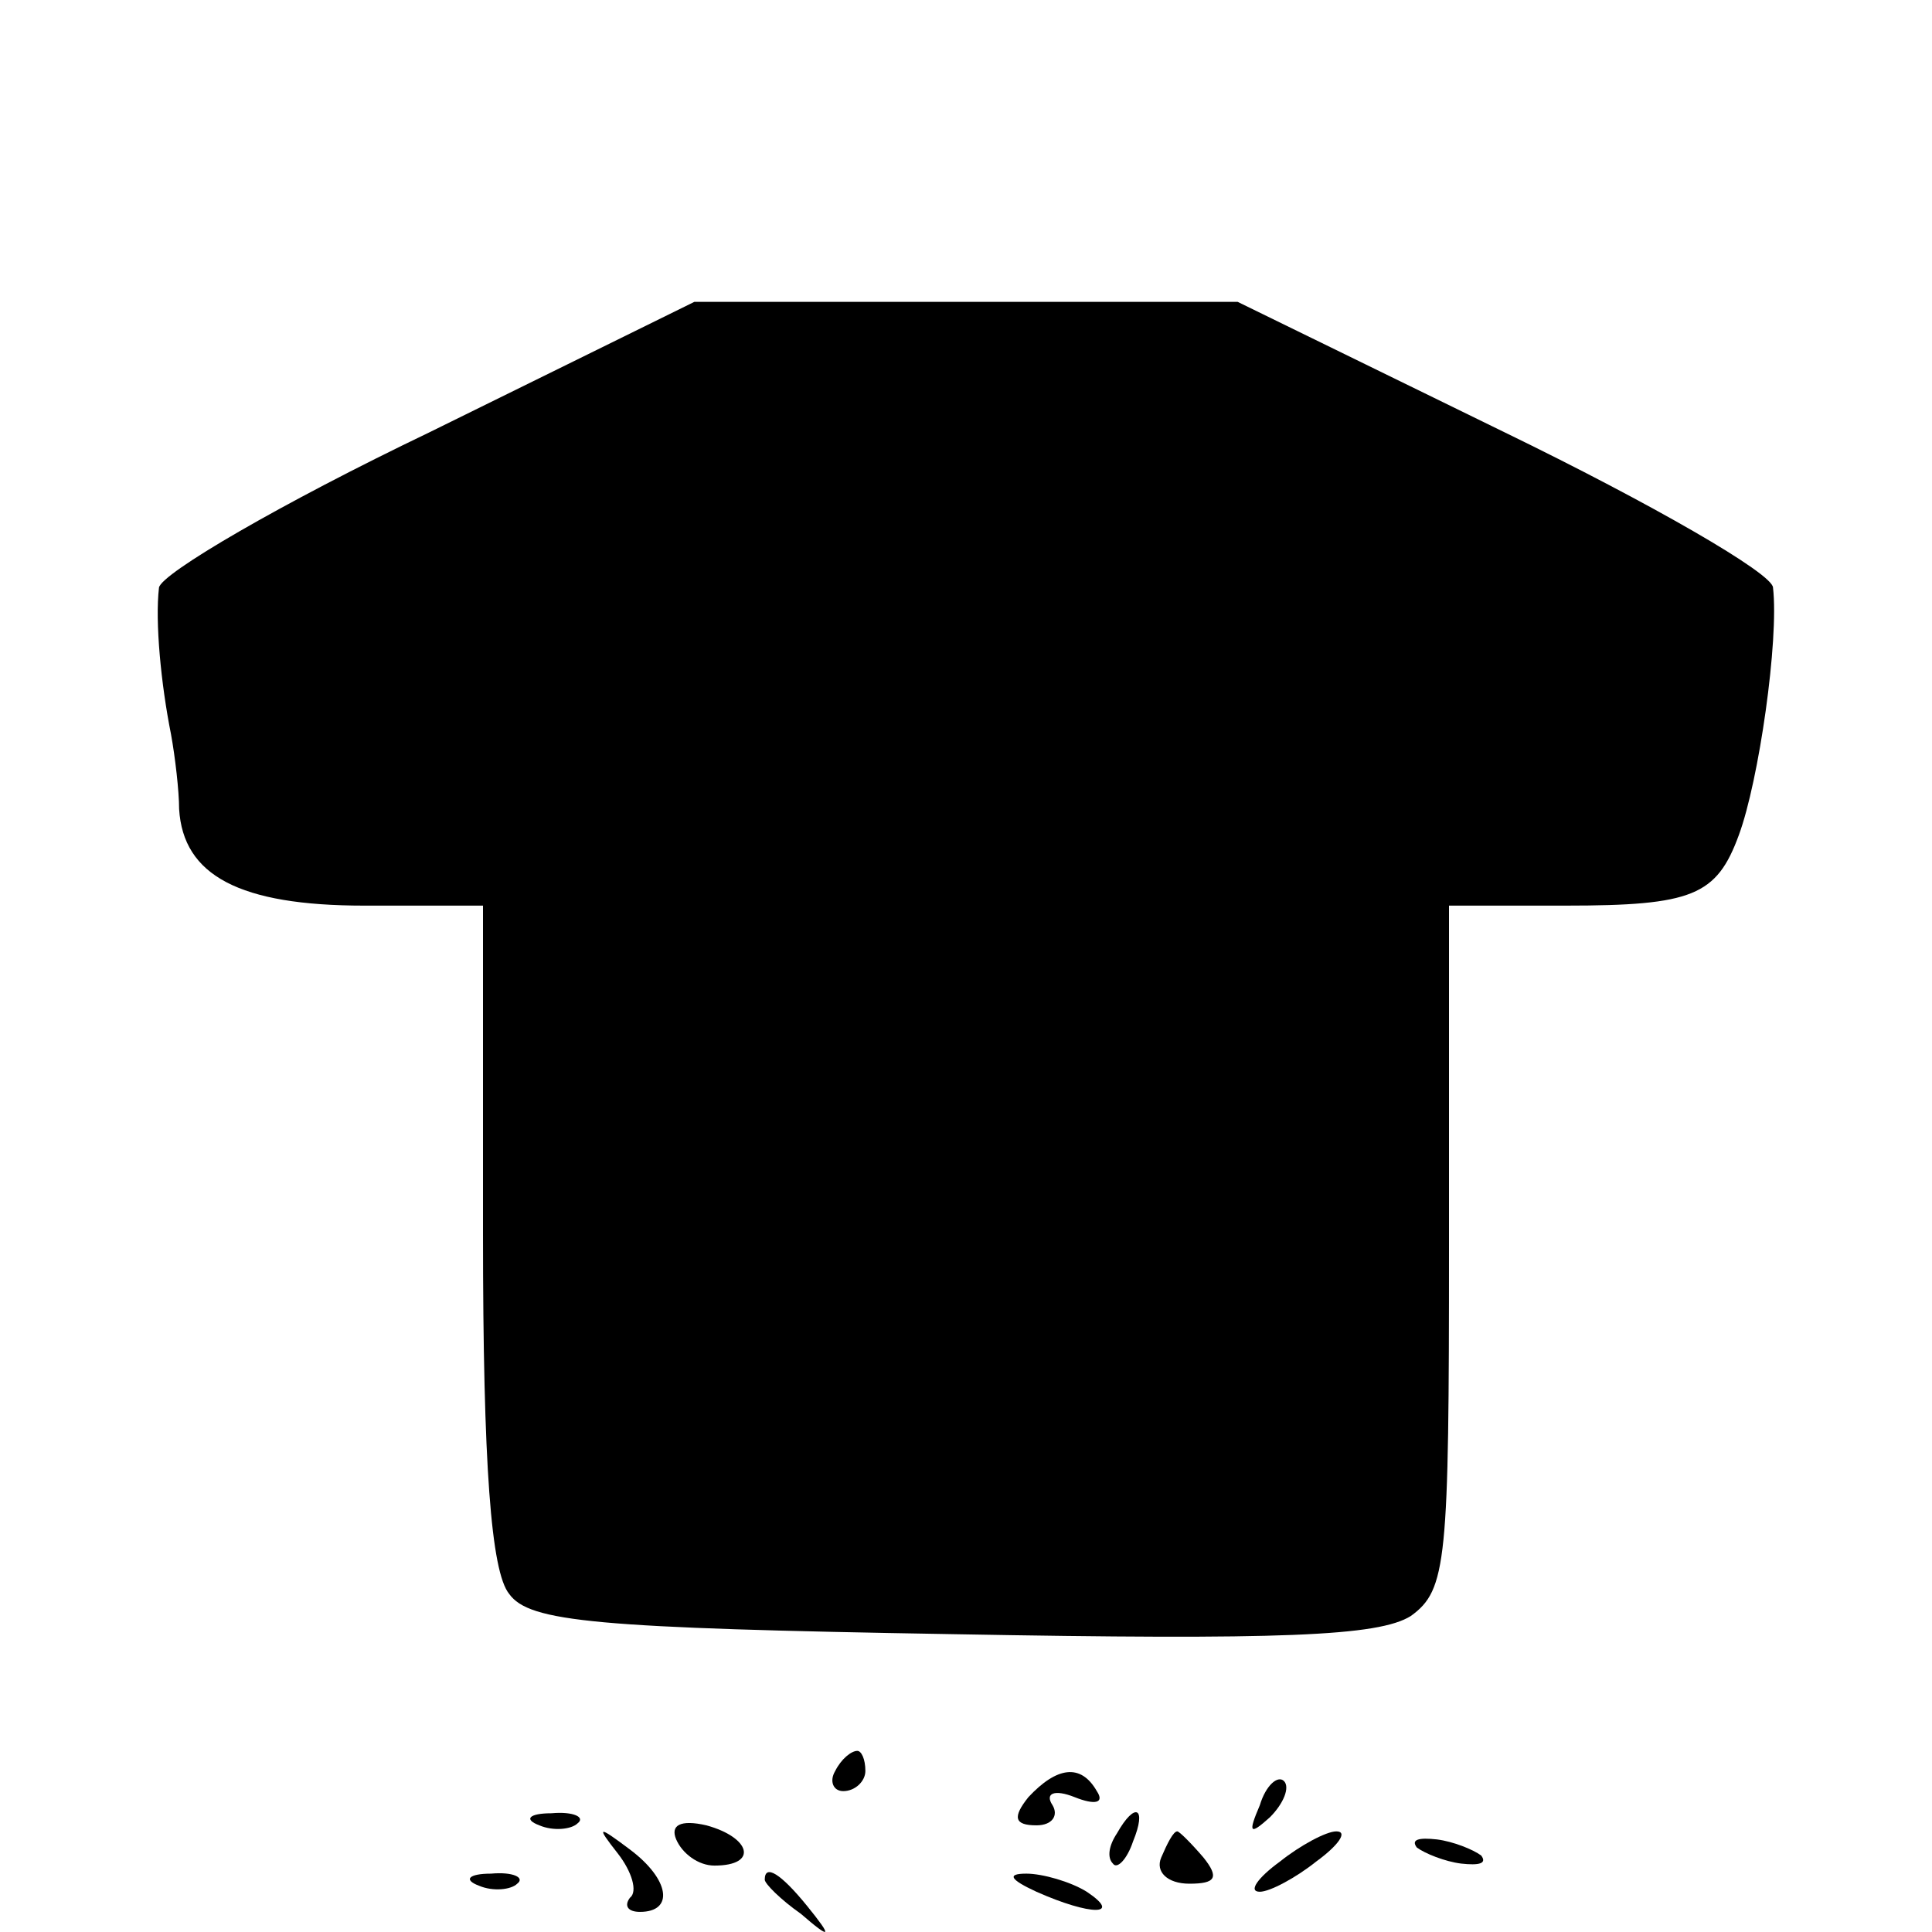 <?xml version="1.0" standalone="no"?>
<!DOCTYPE svg PUBLIC "-//W3C//DTD SVG 20010904//EN"
 "http://www.w3.org/TR/2001/REC-SVG-20010904/DTD/svg10.dtd">
<svg version="1.0" xmlns="http://www.w3.org/2000/svg"
 width="96pt" height="96pt" viewBox="0 0 96 96"
 preserveAspectRatio="xMidYMid meet">
<g transform="translate(0,96) scale(0.1,-0.1)"
fill="#000000" stroke="none">
<path d="M213 745 c-73 -35 -133 -70 -134 -77 -2 -17 1 -48 6 -73 2 -11 4 -28
4 -37 2 -33 30 -48 92 -48 l59 0 0 -163 c0 -115 4 -168 13 -179 10 -14 43 -17
220 -20 164 -3 212 -1 228 9 18 13 19 27 19 184 l0 169 58 0 c63 0 75 5 86 35
10 27 20 97 17 123 0 7 -61 42 -133 77 l-133 65 -135 0 -135 0 -132 -65z"/>
<path d="M415 80 c-3 -5 -1 -10 4 -10 6 0 11 5 11 10 0 6 -2 10 -4 10 -3 0 -8
-4 -11 -10z"/>
<path d="M511 67 c-8 -10 -7 -14 4 -14 8 0 11 5 8 10 -4 6 1 8 11 4 10 -4 15
-3 11 3 -8 14 -20 12 -34 -3z"/>
<path d="M626 63 c-6 -14 -5 -15 5 -6 7 7 10 15 7 18 -3 3 -9 -2 -12 -12z"/>
<path d="M268 53 c7 -3 16 -2 19 1 4 3 -2 6 -13 5 -11 0 -14 -3 -6 -6z"/>
<path d="M336 46 c3 -7 11 -13 19 -13 22 0 18 14 -4 20 -13 3 -18 0 -15 -7z"/>
<path d="M555 49 c-4 -6 -5 -12 -2 -15 2 -3 7 2 10 11 7 17 1 20 -8 4z"/>
<path d="M307 39 c7 -9 10 -19 6 -22 -3 -4 -1 -7 5 -7 17 0 15 16 -5 31 -16
12 -17 12 -6 -2z"/>
<path d="M577 37 c-3 -7 3 -13 14 -13 13 0 15 3 7 13 -6 7 -12 13 -13 13 -2 0
-5 -6 -8 -13z"/>
<path d="M636 35 c-11 -8 -16 -15 -10 -15 5 0 18 7 28 15 11 8 16 15 10 15 -5
0 -18 -7 -28 -15z"/>
<path d="M704 42 c4 -3 14 -7 22 -8 9 -1 13 0 10 4 -4 3 -14 7 -22 8 -9 1 -13
0 -10 -4z"/>
<path d="M238 23 c7 -3 16 -2 19 1 4 3 -2 6 -13 5 -11 0 -14 -3 -6 -6z"/>
<path d="M380 26 c0 -2 8 -10 18 -17 15 -13 16 -12 3 4 -13 16 -21 21 -21 13z"/>
<path d="M515 20 c27 -12 43 -12 25 0 -8 5 -22 9 -30 9 -10 0 -8 -3 5 -9z"/>
</g>
</svg>
